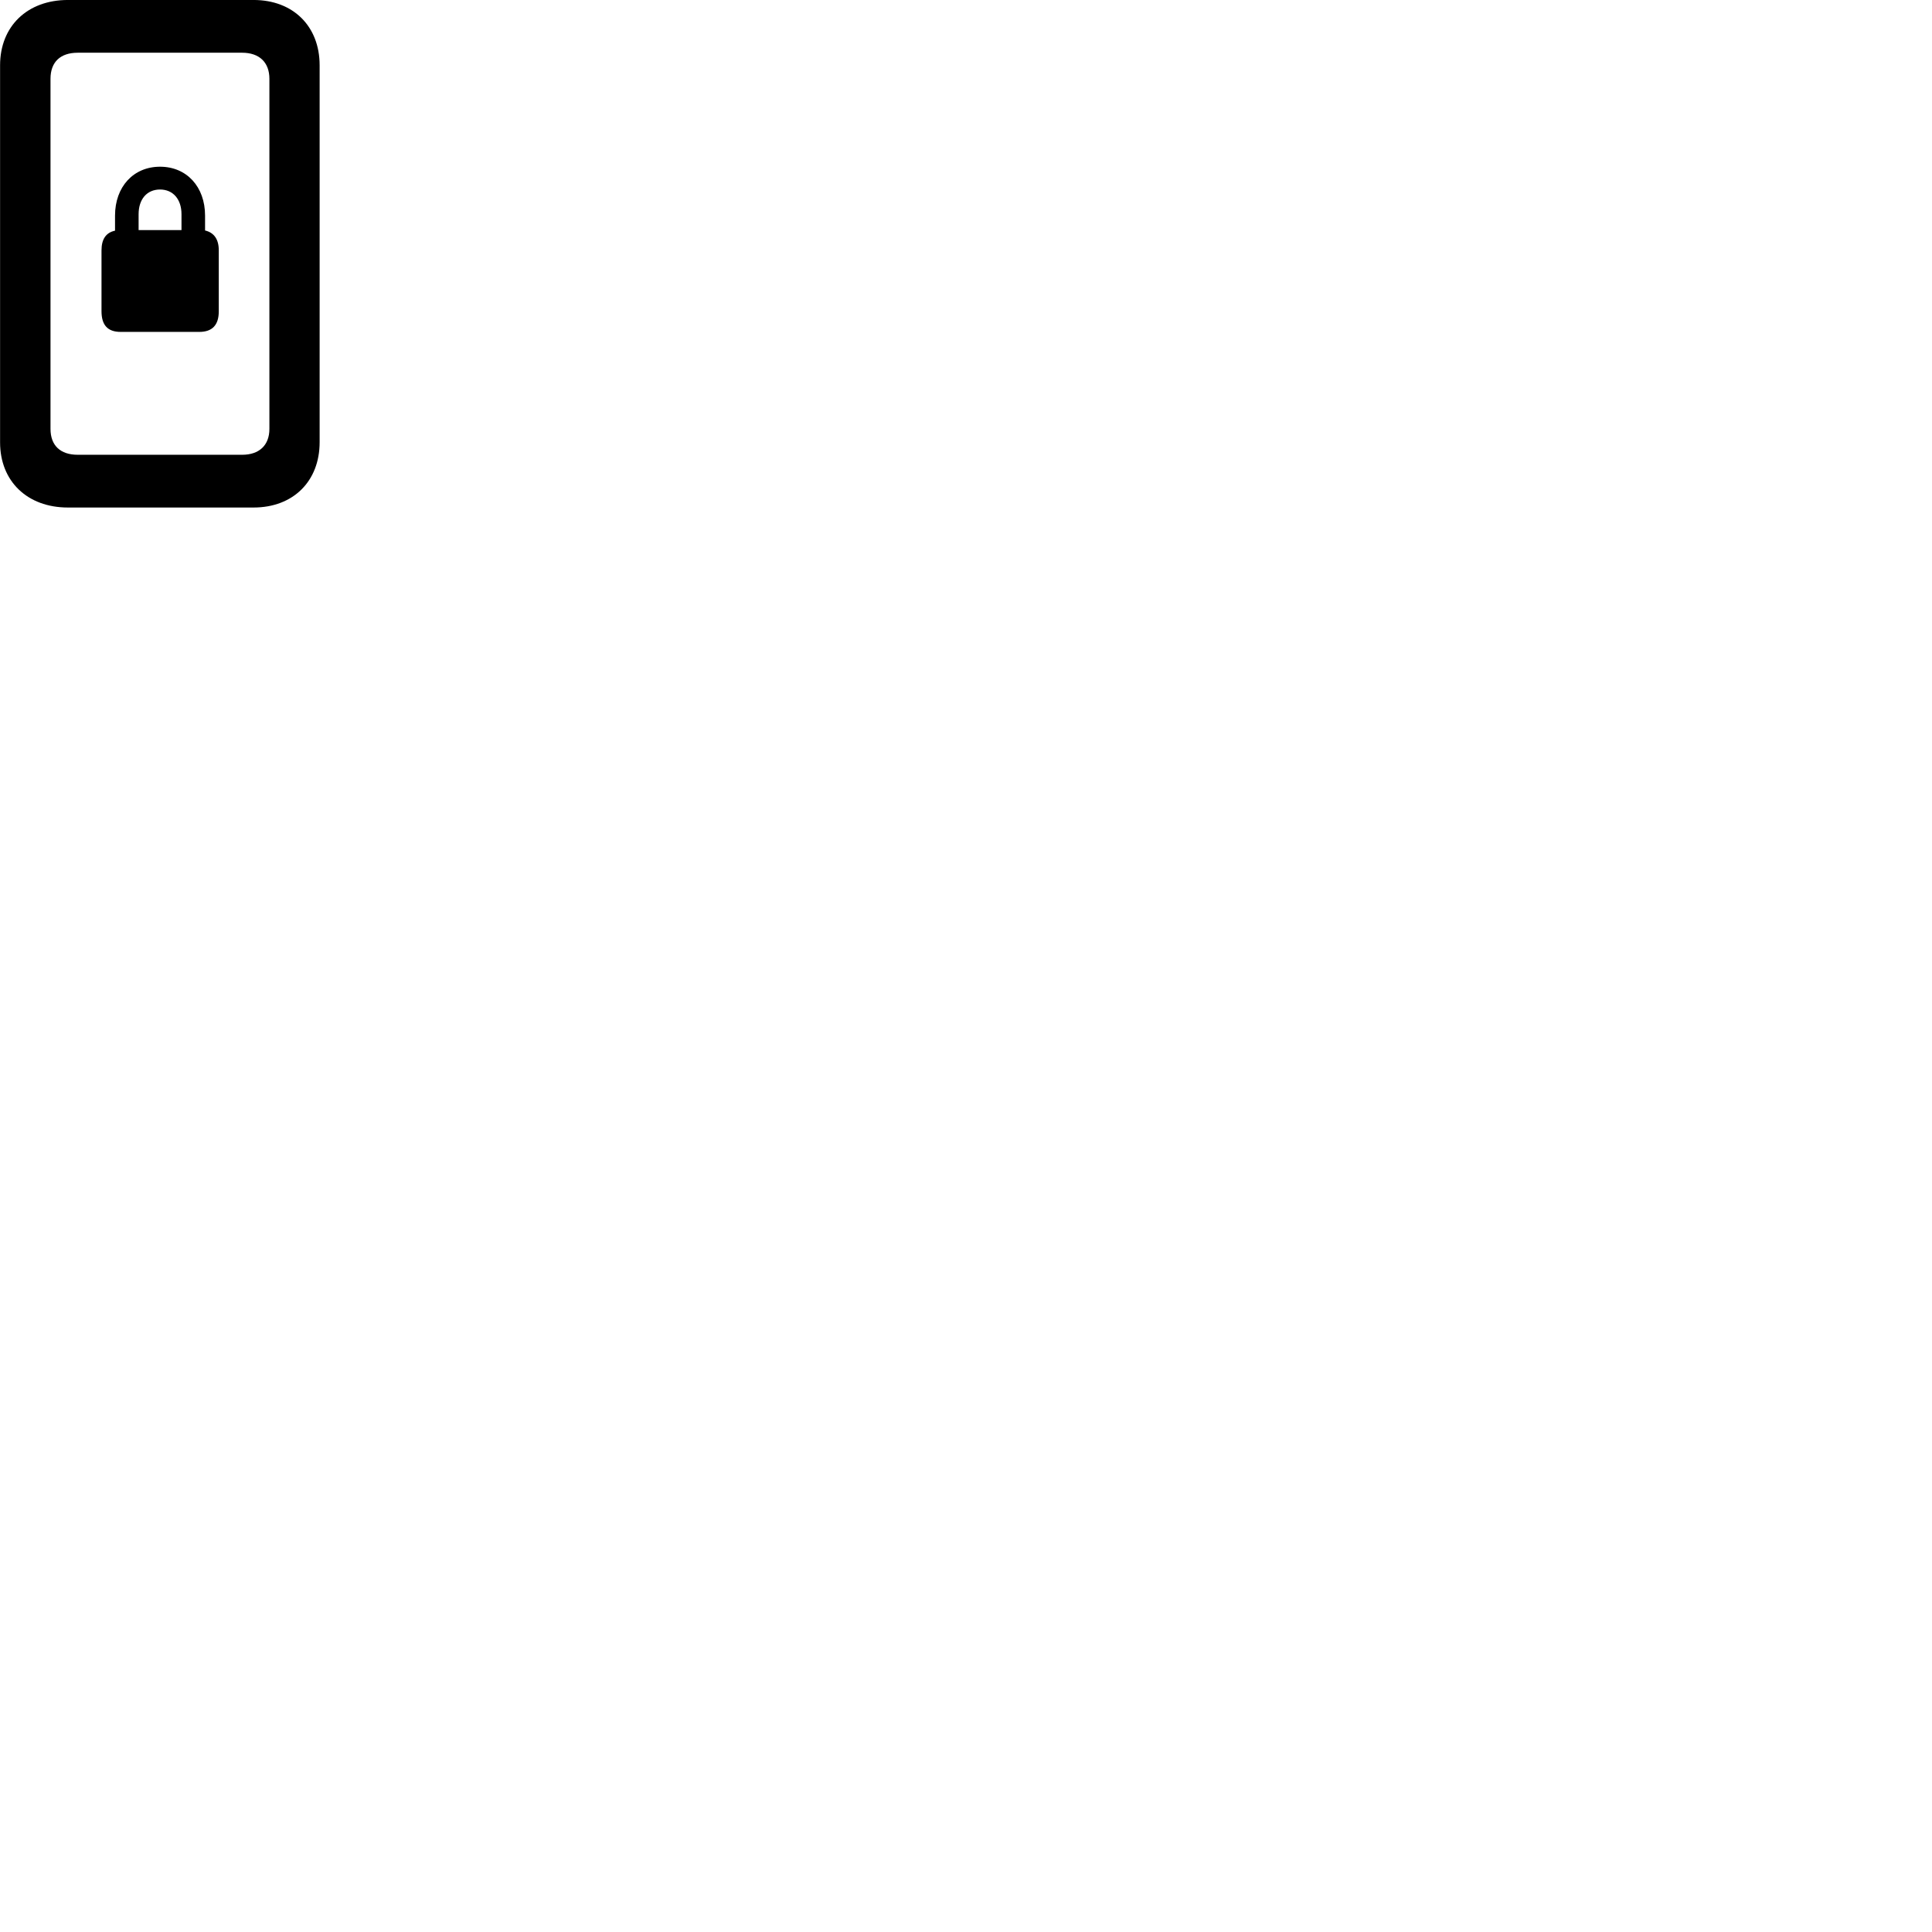 
        <svg xmlns="http://www.w3.org/2000/svg" viewBox="0 0 100 100">
            <path d="M0.004 22.899C0.004 24.909 1.414 26.269 3.514 26.269H13.124C15.174 26.269 16.544 24.909 16.544 22.889V3.379C16.544 1.359 15.174 -0.001 13.124 -0.001H3.514C1.414 -0.001 0.004 1.359 0.004 3.379ZM2.614 22.199V4.079C2.614 3.209 3.124 2.729 4.024 2.729H12.534C13.414 2.729 13.944 3.219 13.944 4.079V22.199C13.944 23.049 13.414 23.539 12.534 23.539H4.024C3.124 23.539 2.614 23.059 2.614 22.199ZM6.244 17.179H10.314C10.984 17.179 11.324 16.829 11.324 16.109V12.959C11.324 12.379 11.074 12.039 10.614 11.929V11.159C10.614 9.669 9.664 8.629 8.284 8.629C6.904 8.629 5.954 9.669 5.954 11.159V11.939C5.484 12.039 5.254 12.379 5.254 12.959V16.109C5.254 16.829 5.574 17.179 6.244 17.179ZM7.174 11.909V11.089C7.174 10.309 7.604 9.809 8.284 9.809C8.954 9.809 9.394 10.309 9.394 11.089V11.909Z" />
        </svg>
    